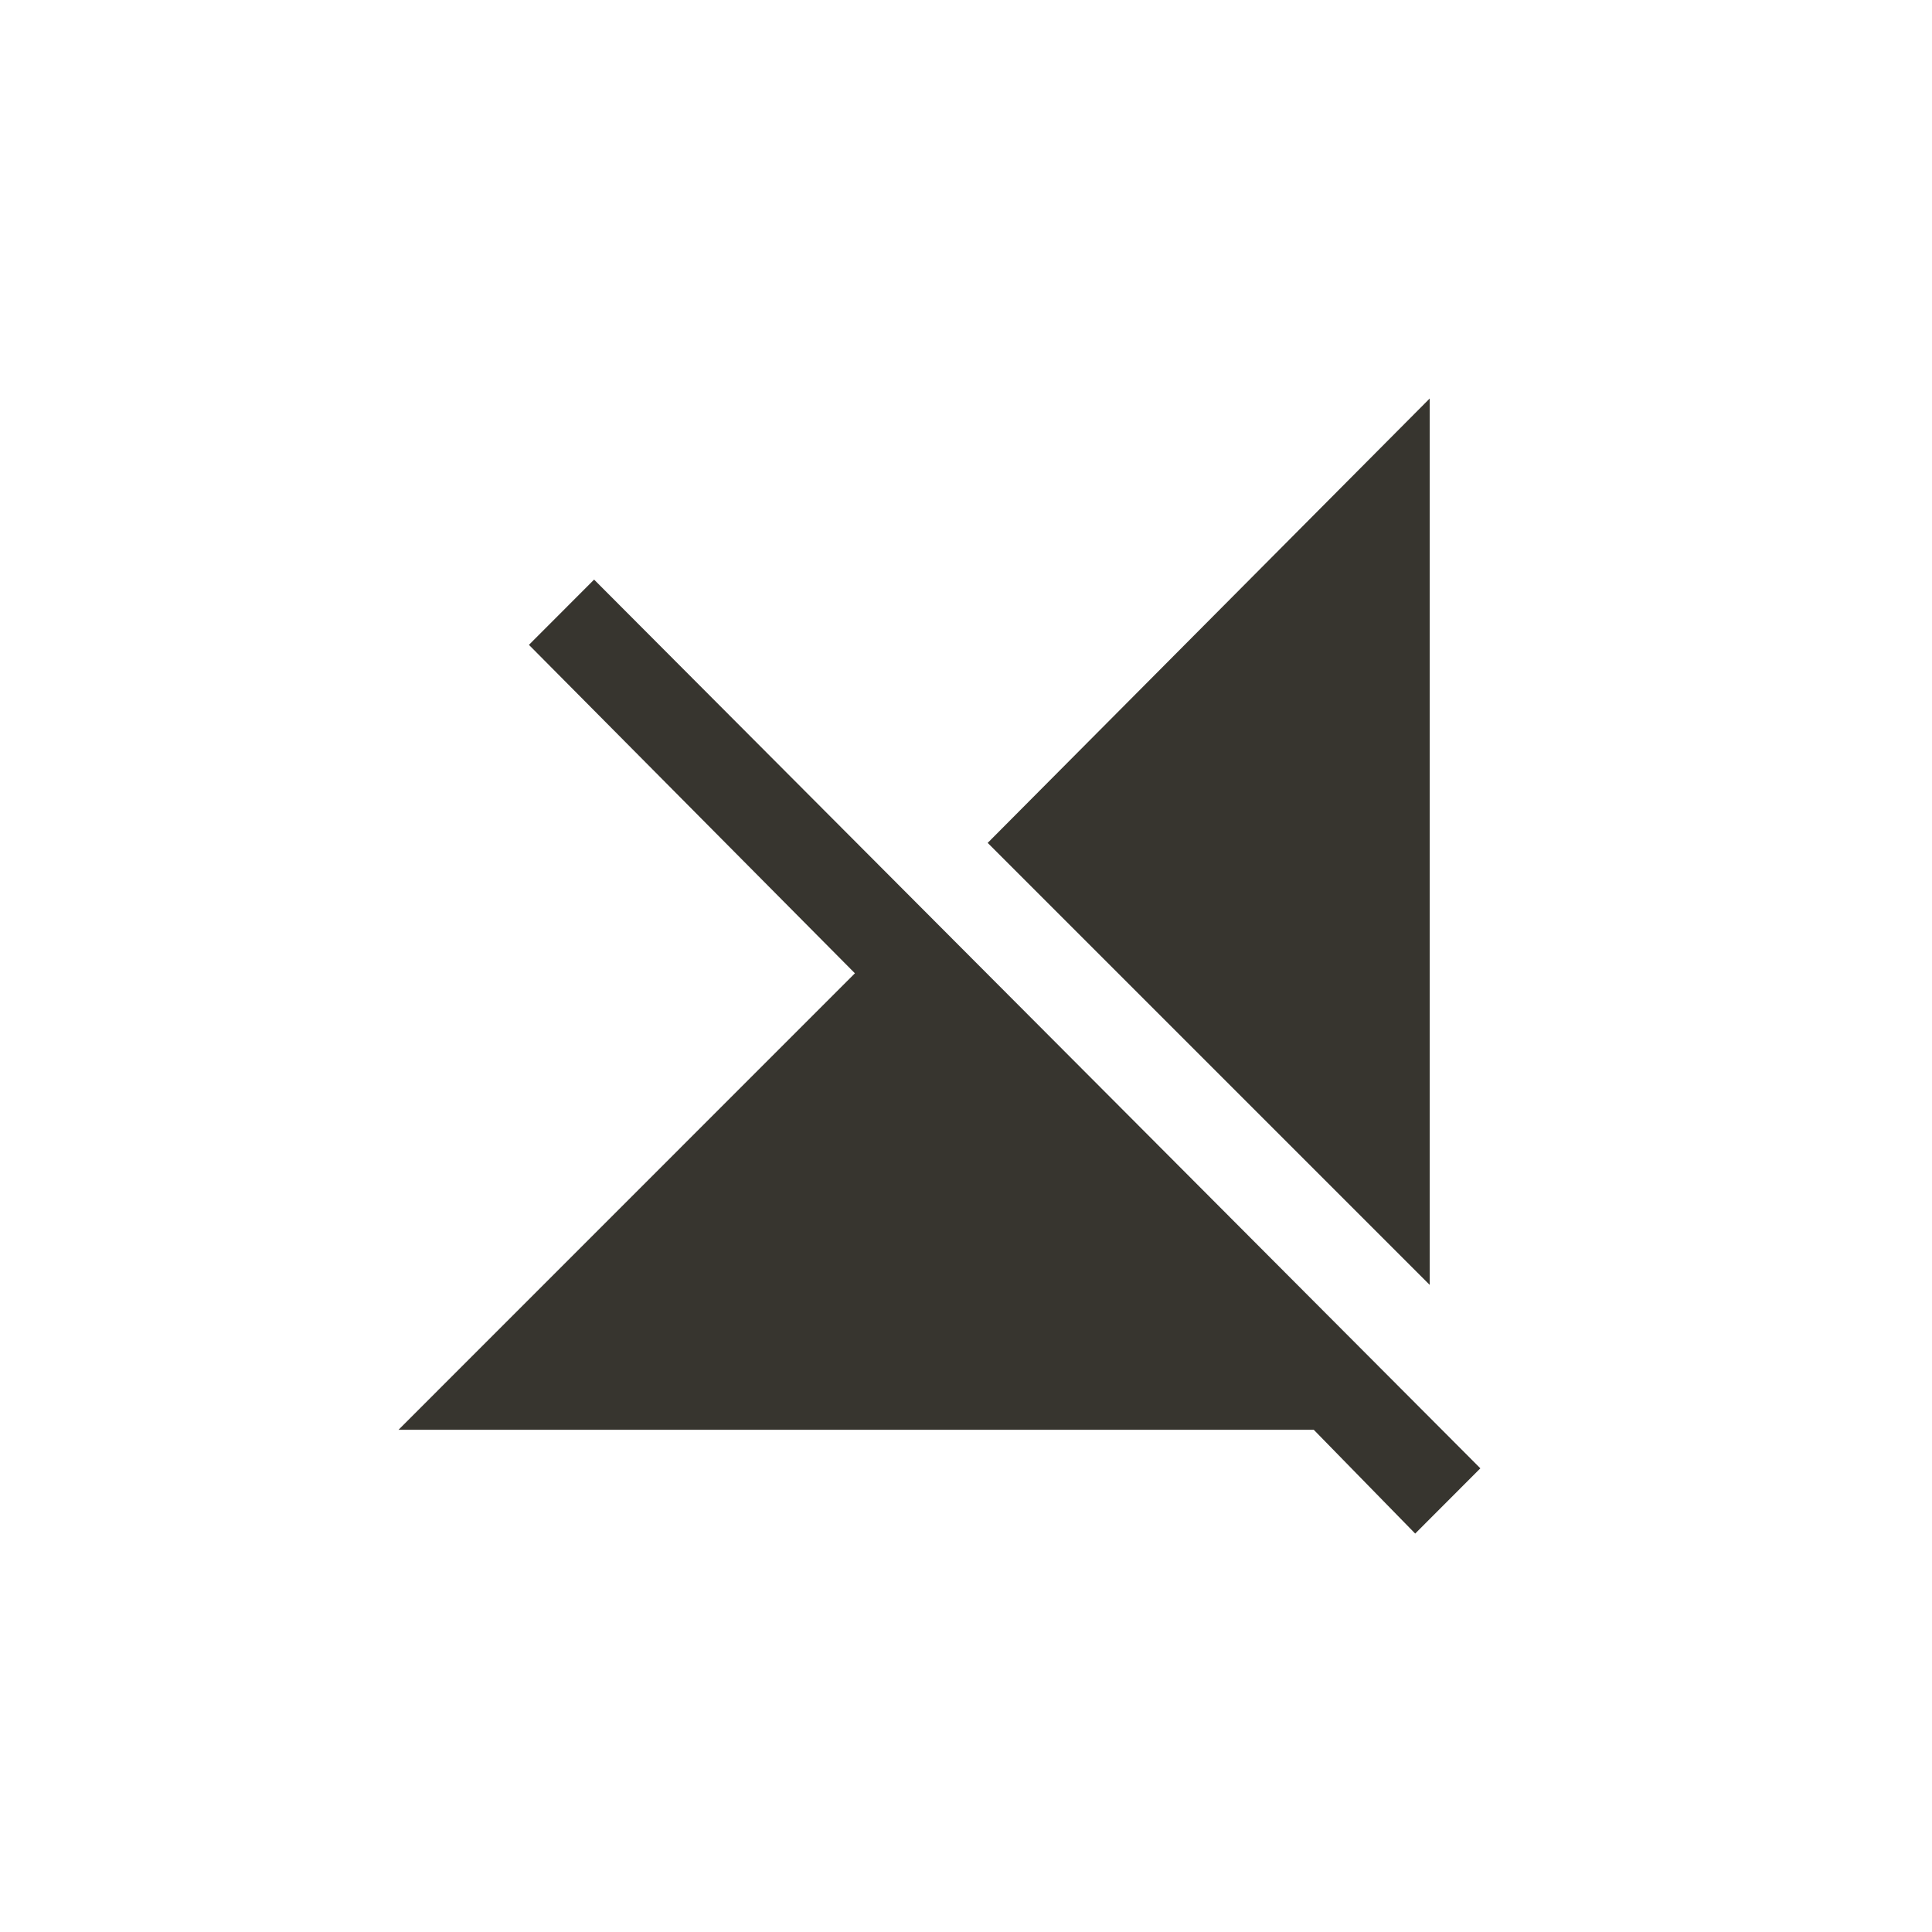 <!-- Generated by IcoMoon.io -->
<svg version="1.1" xmlns="http://www.w3.org/2000/svg" width="40" height="40" viewBox="0 0 40 40">
<title>mt-signal_cellular_off</title>
<path fill="#37352f" d="M12.3 12l18.349 18.4-1.349 1.351-2.1-2.149h-18.949l9.449-9.451-6.749-6.8zM29.6 8.251v18.351l-9.151-9.151z"></path>
</svg>
